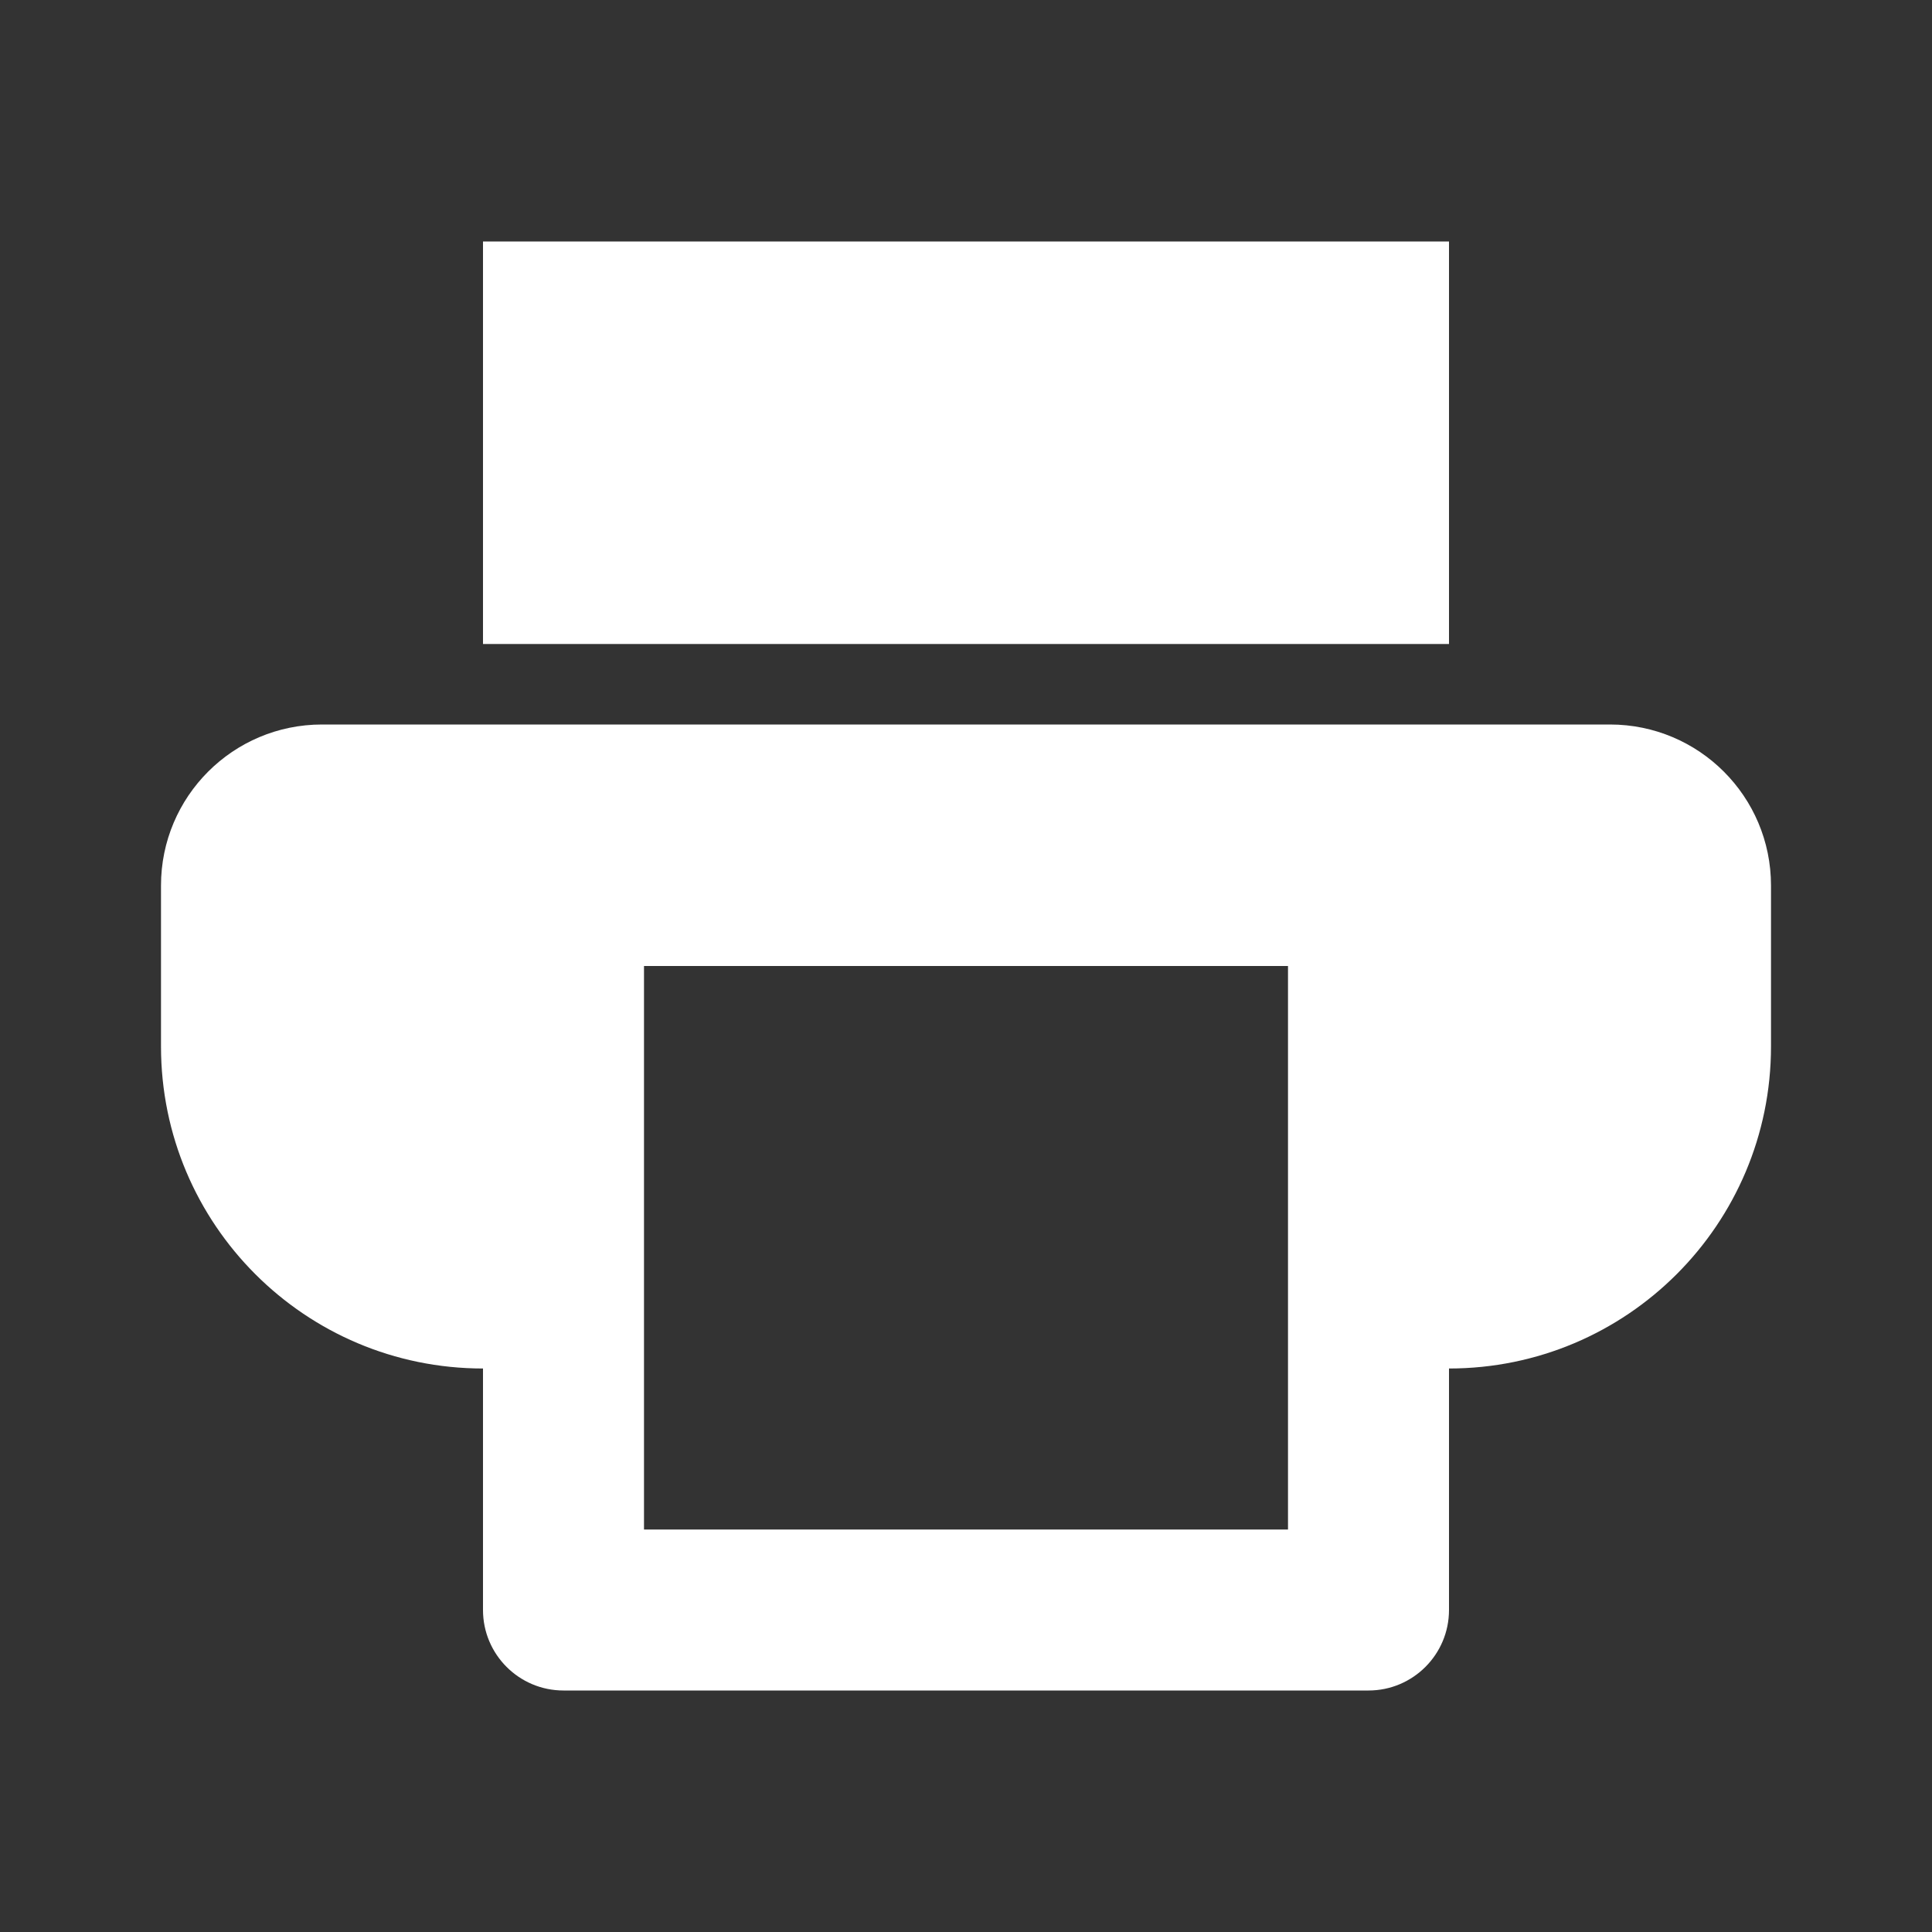 <svg width="24" height="24" viewBox="0 0 24 24" fill="none" xmlns="http://www.w3.org/2000/svg">
<rect x="0" y="0" width="24" height="24" fill="#333333" stroke="none"/>
<path d="M6 3V8H18V3H6Z" fill="white"/>
<path fill-rule="evenodd" clip-rule="evenodd" d="M20 9C21.105 9 22 9.895 22 11V13C22 15.209 20.209 17 18 17L18 20C18 20.552 17.552 21 17 21H7C6.448 21 6 20.552 6 20L6 17C3.791 17 2 15.209 2 13V11C2 9.895 2.895 9 4 9H20ZM8 12H16V19H8V12Z" fill="white"/>
</svg>
